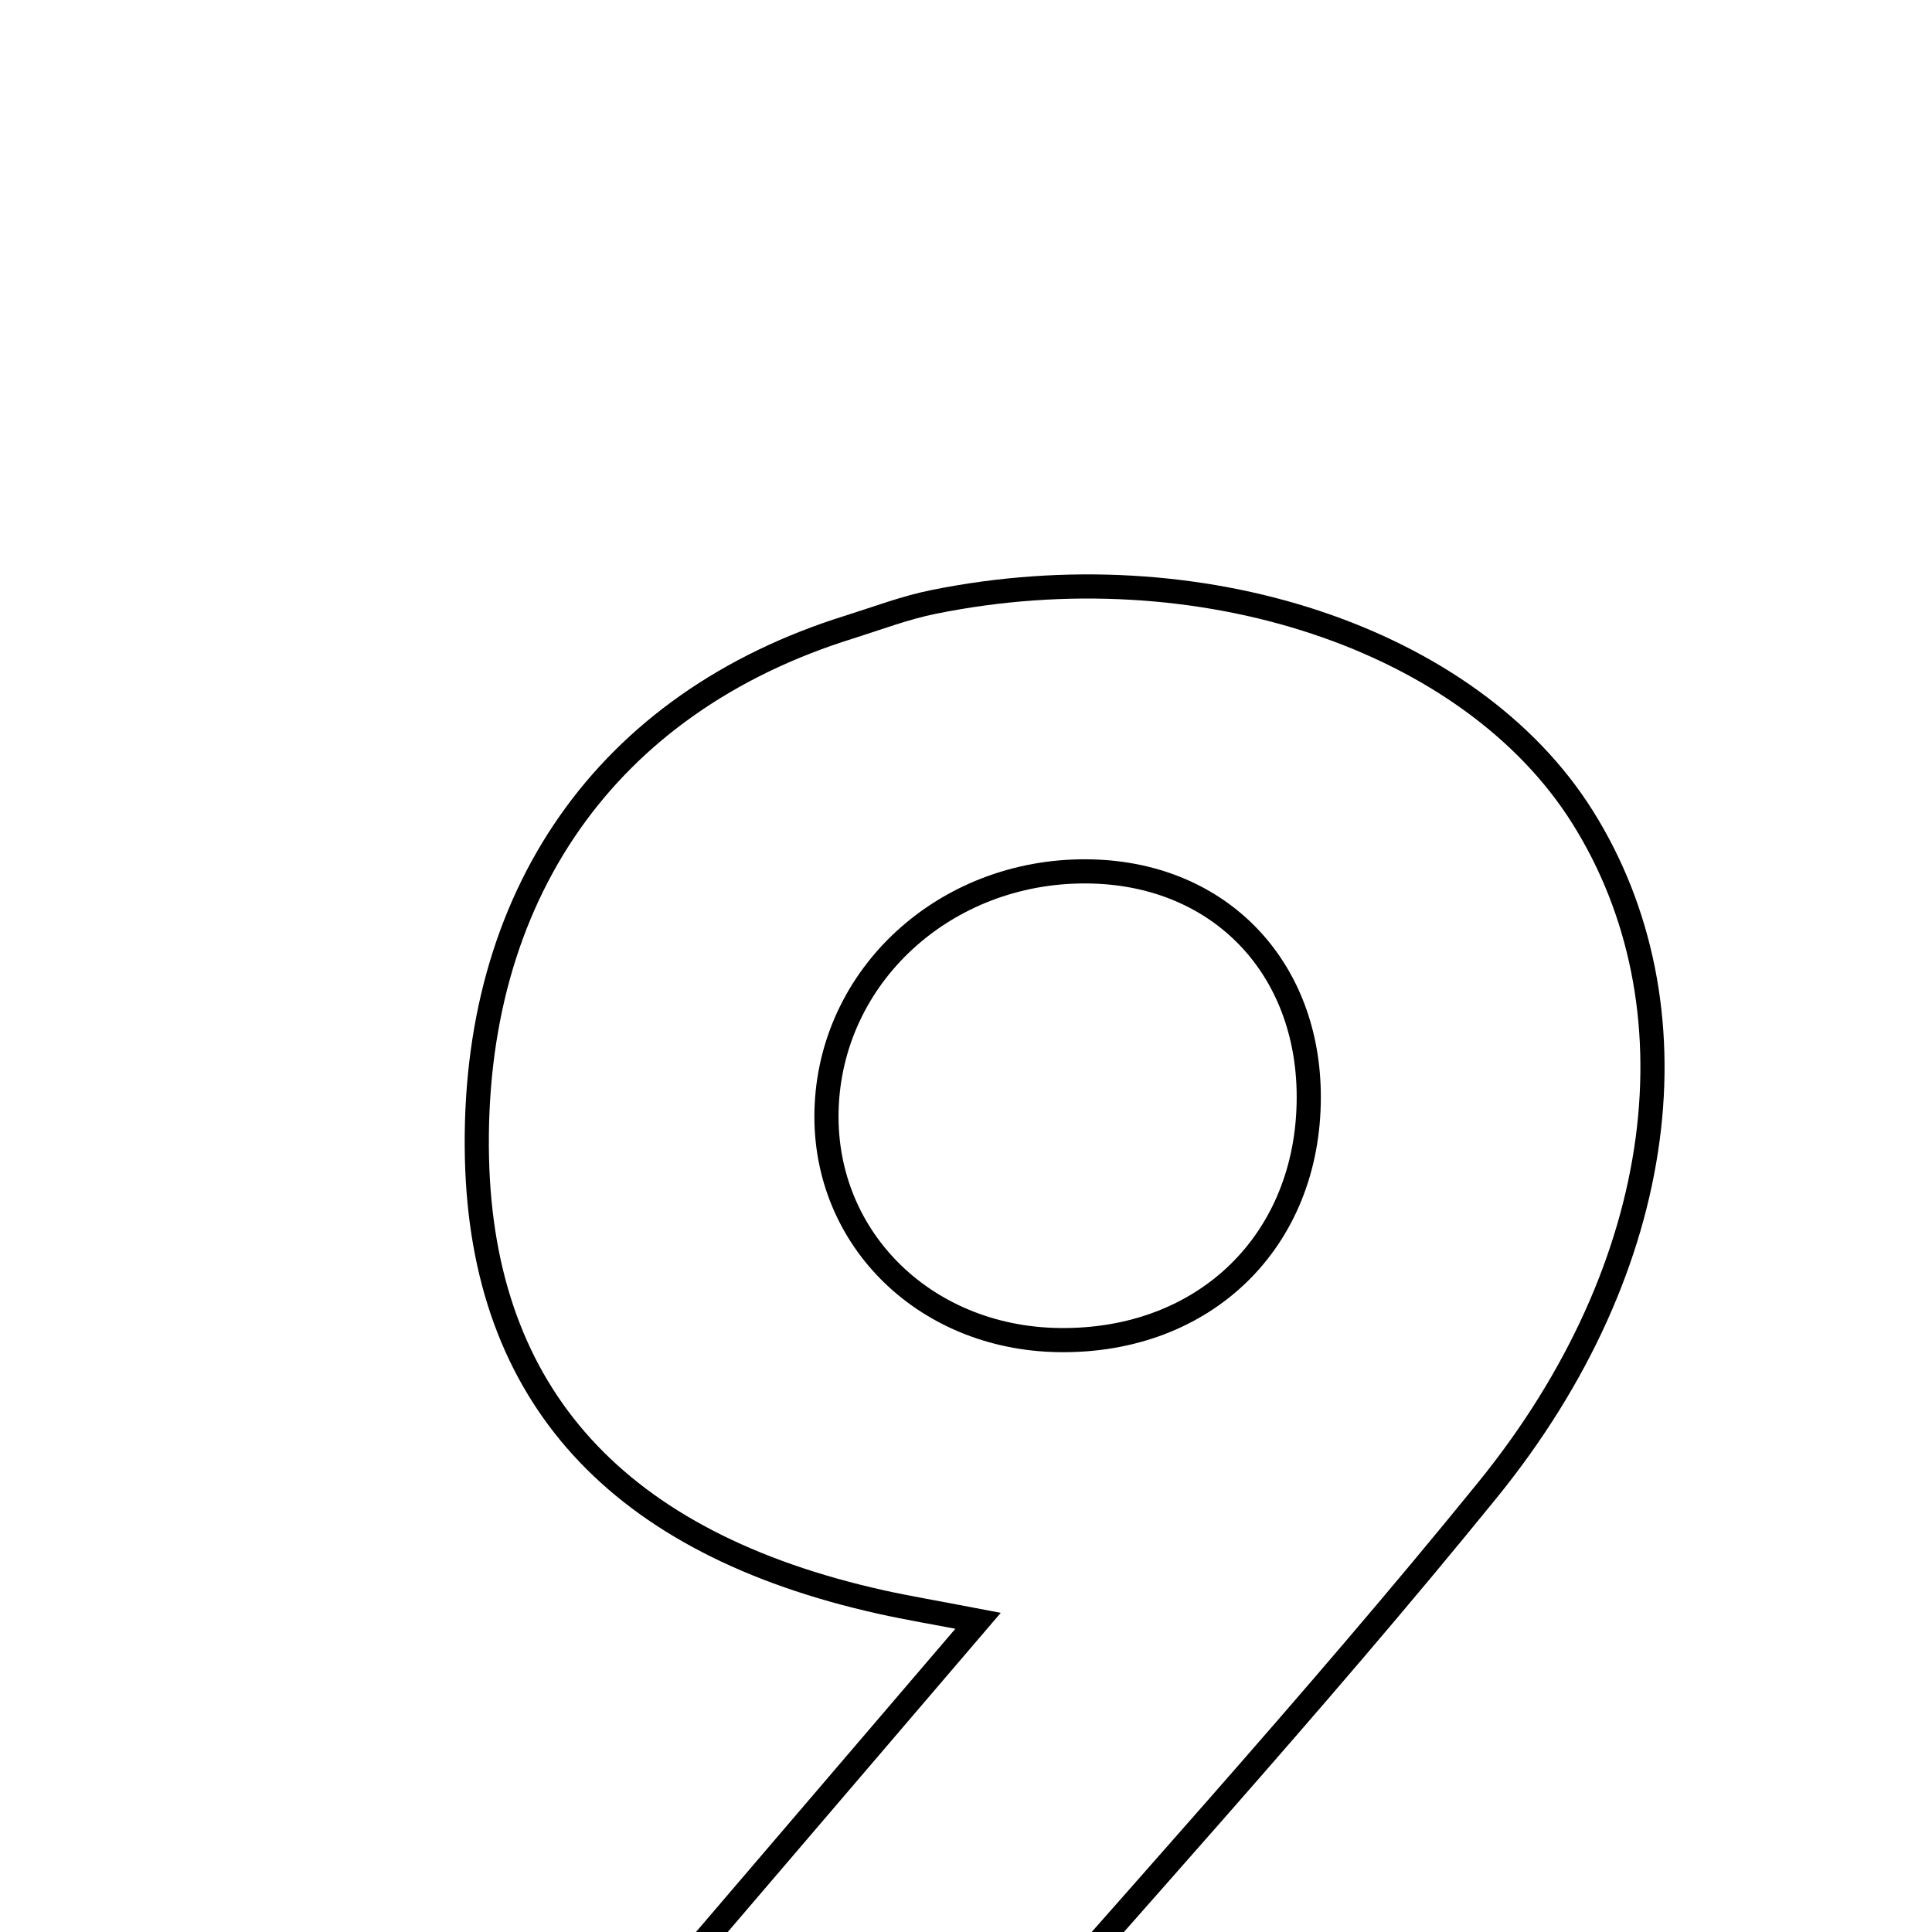 <svg xmlns="http://www.w3.org/2000/svg" viewBox="0.0 0.0 24.0 24.0" height="200px" width="200px"><path fill="none" stroke="black" stroke-width=".3" stroke-opacity="1.0"  filling="0" d="M11.594 7.478 C14.898 6.808 18.268 7.93 19.661 10.153 C21.118 12.477 20.747 15.713 18.482 18.505 C16.308 21.184 13.972 23.732 11.578 26.485 C10.396 26.194 9.221 25.904 7.564 25.495 C9.229 23.548 10.616 21.927 12.15 20.134 C11.589 20.026 11.267 19.973 10.949 19.902 C7.668 19.173 5.994 17.335 5.925 14.39 C5.85 11.13 7.531 8.73 10.549 7.79 C10.896 7.681 11.239 7.55 11.594 7.478"></path>
<path fill="none" stroke="black" stroke-width=".3" stroke-opacity="1.0"  filling="0" d="M13.577 10.826 C15.16 10.872 16.257 12.018 16.258 13.627 C16.259 15.414 14.965 16.673 13.154 16.647 C11.457 16.623 10.191 15.341 10.27 13.727 C10.351 12.055 11.811 10.774 13.577 10.826"></path></svg>